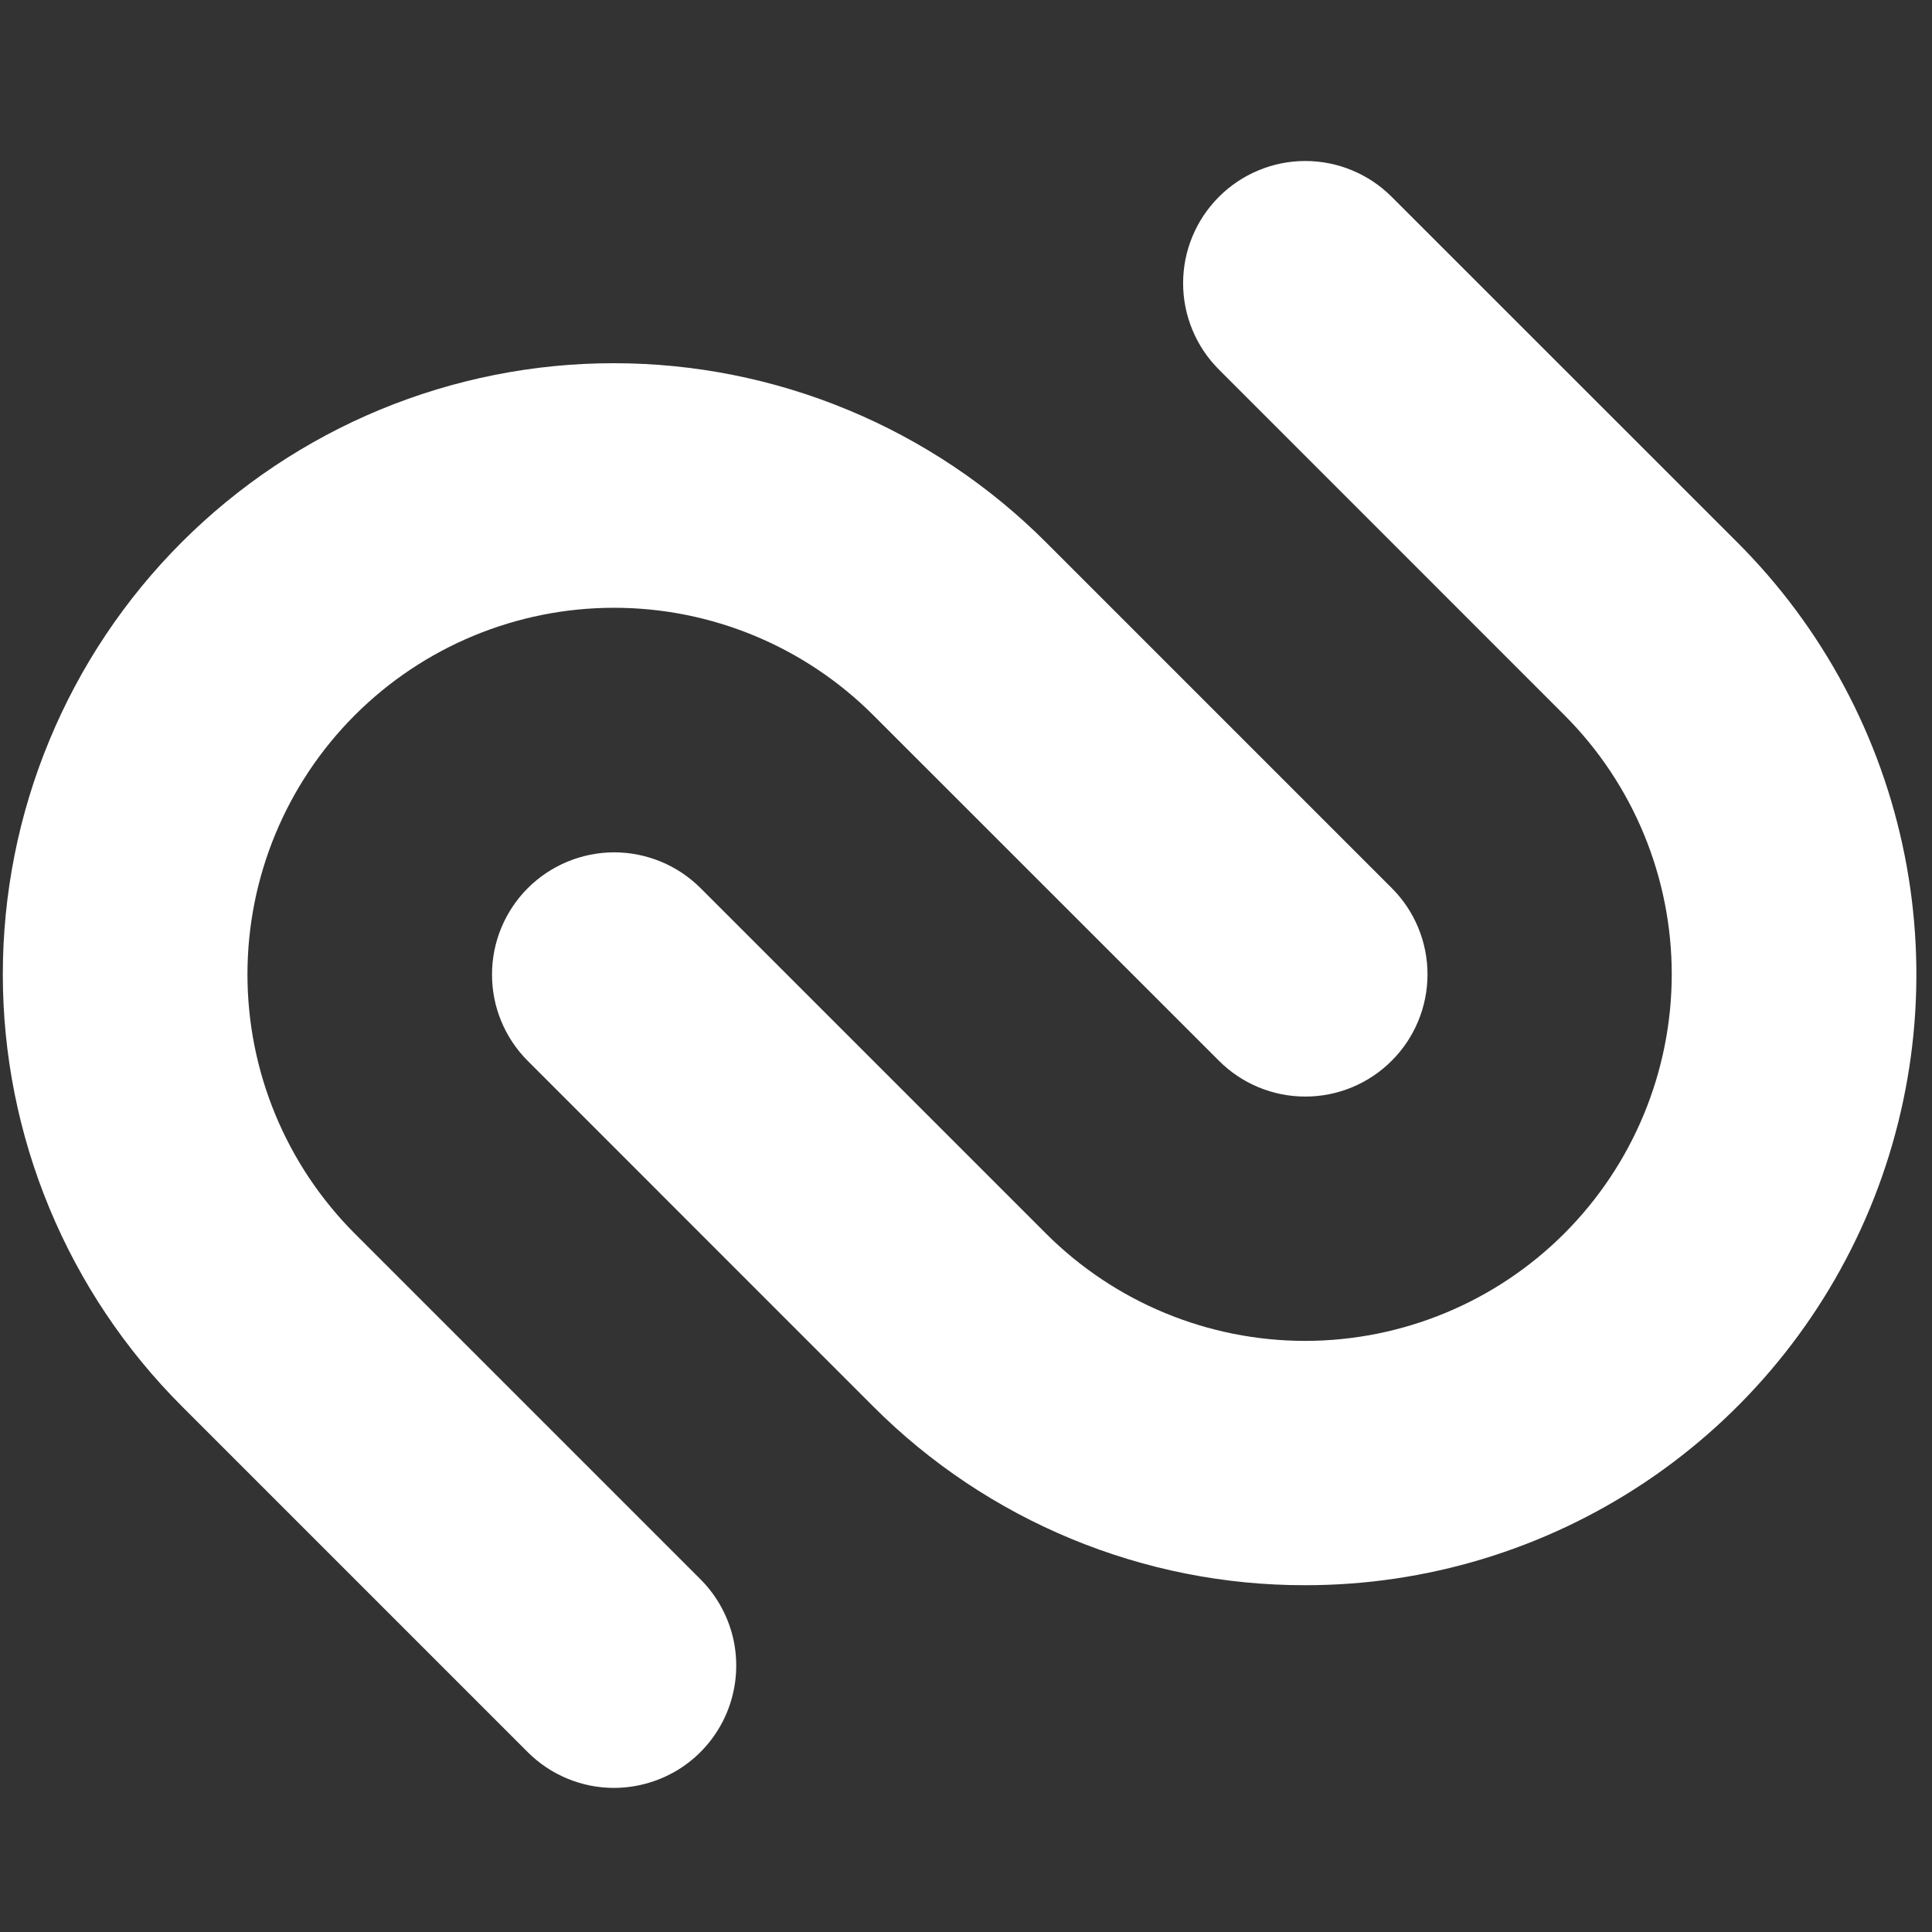 <svg width="24" height="24" viewBox="0 0 24 24" fill="none" xmlns="http://www.w3.org/2000/svg">
<rect x="0" y="0" width="24" height="24" fill="#333333" stroke="none"/>
<path d="M7.628 22.21C7.429 22.21 7.231 22.171 7.047 22.094C6.863 22.018 6.696 21.906 6.555 21.765L2.261 17.471C1.556 16.767 0.996 15.93 0.614 15.009C0.232 14.088 0.035 13.101 0.035 12.104C0.035 11.107 0.231 10.119 0.613 9.198C0.994 8.277 1.553 7.44 2.258 6.735C2.963 6.03 3.8 5.471 4.721 5.089C5.643 4.708 6.63 4.511 7.627 4.512C8.624 4.512 9.611 4.709 10.532 5.091C11.453 5.473 12.29 6.032 12.995 6.738L17.288 11.031C17.573 11.315 17.733 11.701 17.733 12.104C17.733 12.507 17.573 12.893 17.288 13.177C17.004 13.462 16.618 13.622 16.215 13.622C15.812 13.622 15.426 13.462 15.142 13.177L10.848 8.884C9.994 8.03 8.836 7.55 7.628 7.55C6.42 7.55 5.262 8.03 4.408 8.884C3.554 9.738 3.074 10.896 3.074 12.104C3.074 13.312 3.554 14.47 4.408 15.325L8.701 19.618C8.914 19.831 9.058 20.101 9.117 20.395C9.175 20.69 9.145 20.995 9.03 21.273C8.915 21.55 8.721 21.787 8.471 21.954C8.222 22.12 7.928 22.209 7.628 22.21Z" fill="white"/>
<path d="M16.215 19.692C15.218 19.694 14.231 19.498 13.31 19.117C12.389 18.736 11.552 18.177 10.848 17.472L6.555 13.178C6.271 12.893 6.111 12.508 6.112 12.105C6.112 11.703 6.272 11.318 6.556 11.033C6.841 10.749 7.226 10.589 7.628 10.588C8.031 10.588 8.417 10.748 8.701 11.031L12.995 15.325C13.849 16.178 15.007 16.657 16.214 16.657C17.421 16.656 18.579 16.176 19.432 15.323C20.286 14.469 20.766 13.312 20.767 12.104C20.767 10.897 20.288 9.739 19.435 8.885L15.142 4.591C15.001 4.45 14.889 4.283 14.813 4.099C14.736 3.915 14.697 3.717 14.697 3.518C14.697 3.319 14.736 3.121 14.813 2.937C14.889 2.753 15.001 2.586 15.142 2.445C15.283 2.304 15.45 2.192 15.634 2.116C15.818 2.039 16.016 2 16.215 2C16.414 2 16.612 2.039 16.796 2.116C16.98 2.192 17.147 2.304 17.288 2.445L21.582 6.738C22.644 7.799 23.367 9.152 23.66 10.624C23.953 12.096 23.803 13.622 23.229 15.009C22.654 16.396 21.681 17.581 20.432 18.415C19.184 19.248 17.716 19.693 16.215 19.692Z" fill="white"/>
</svg>
